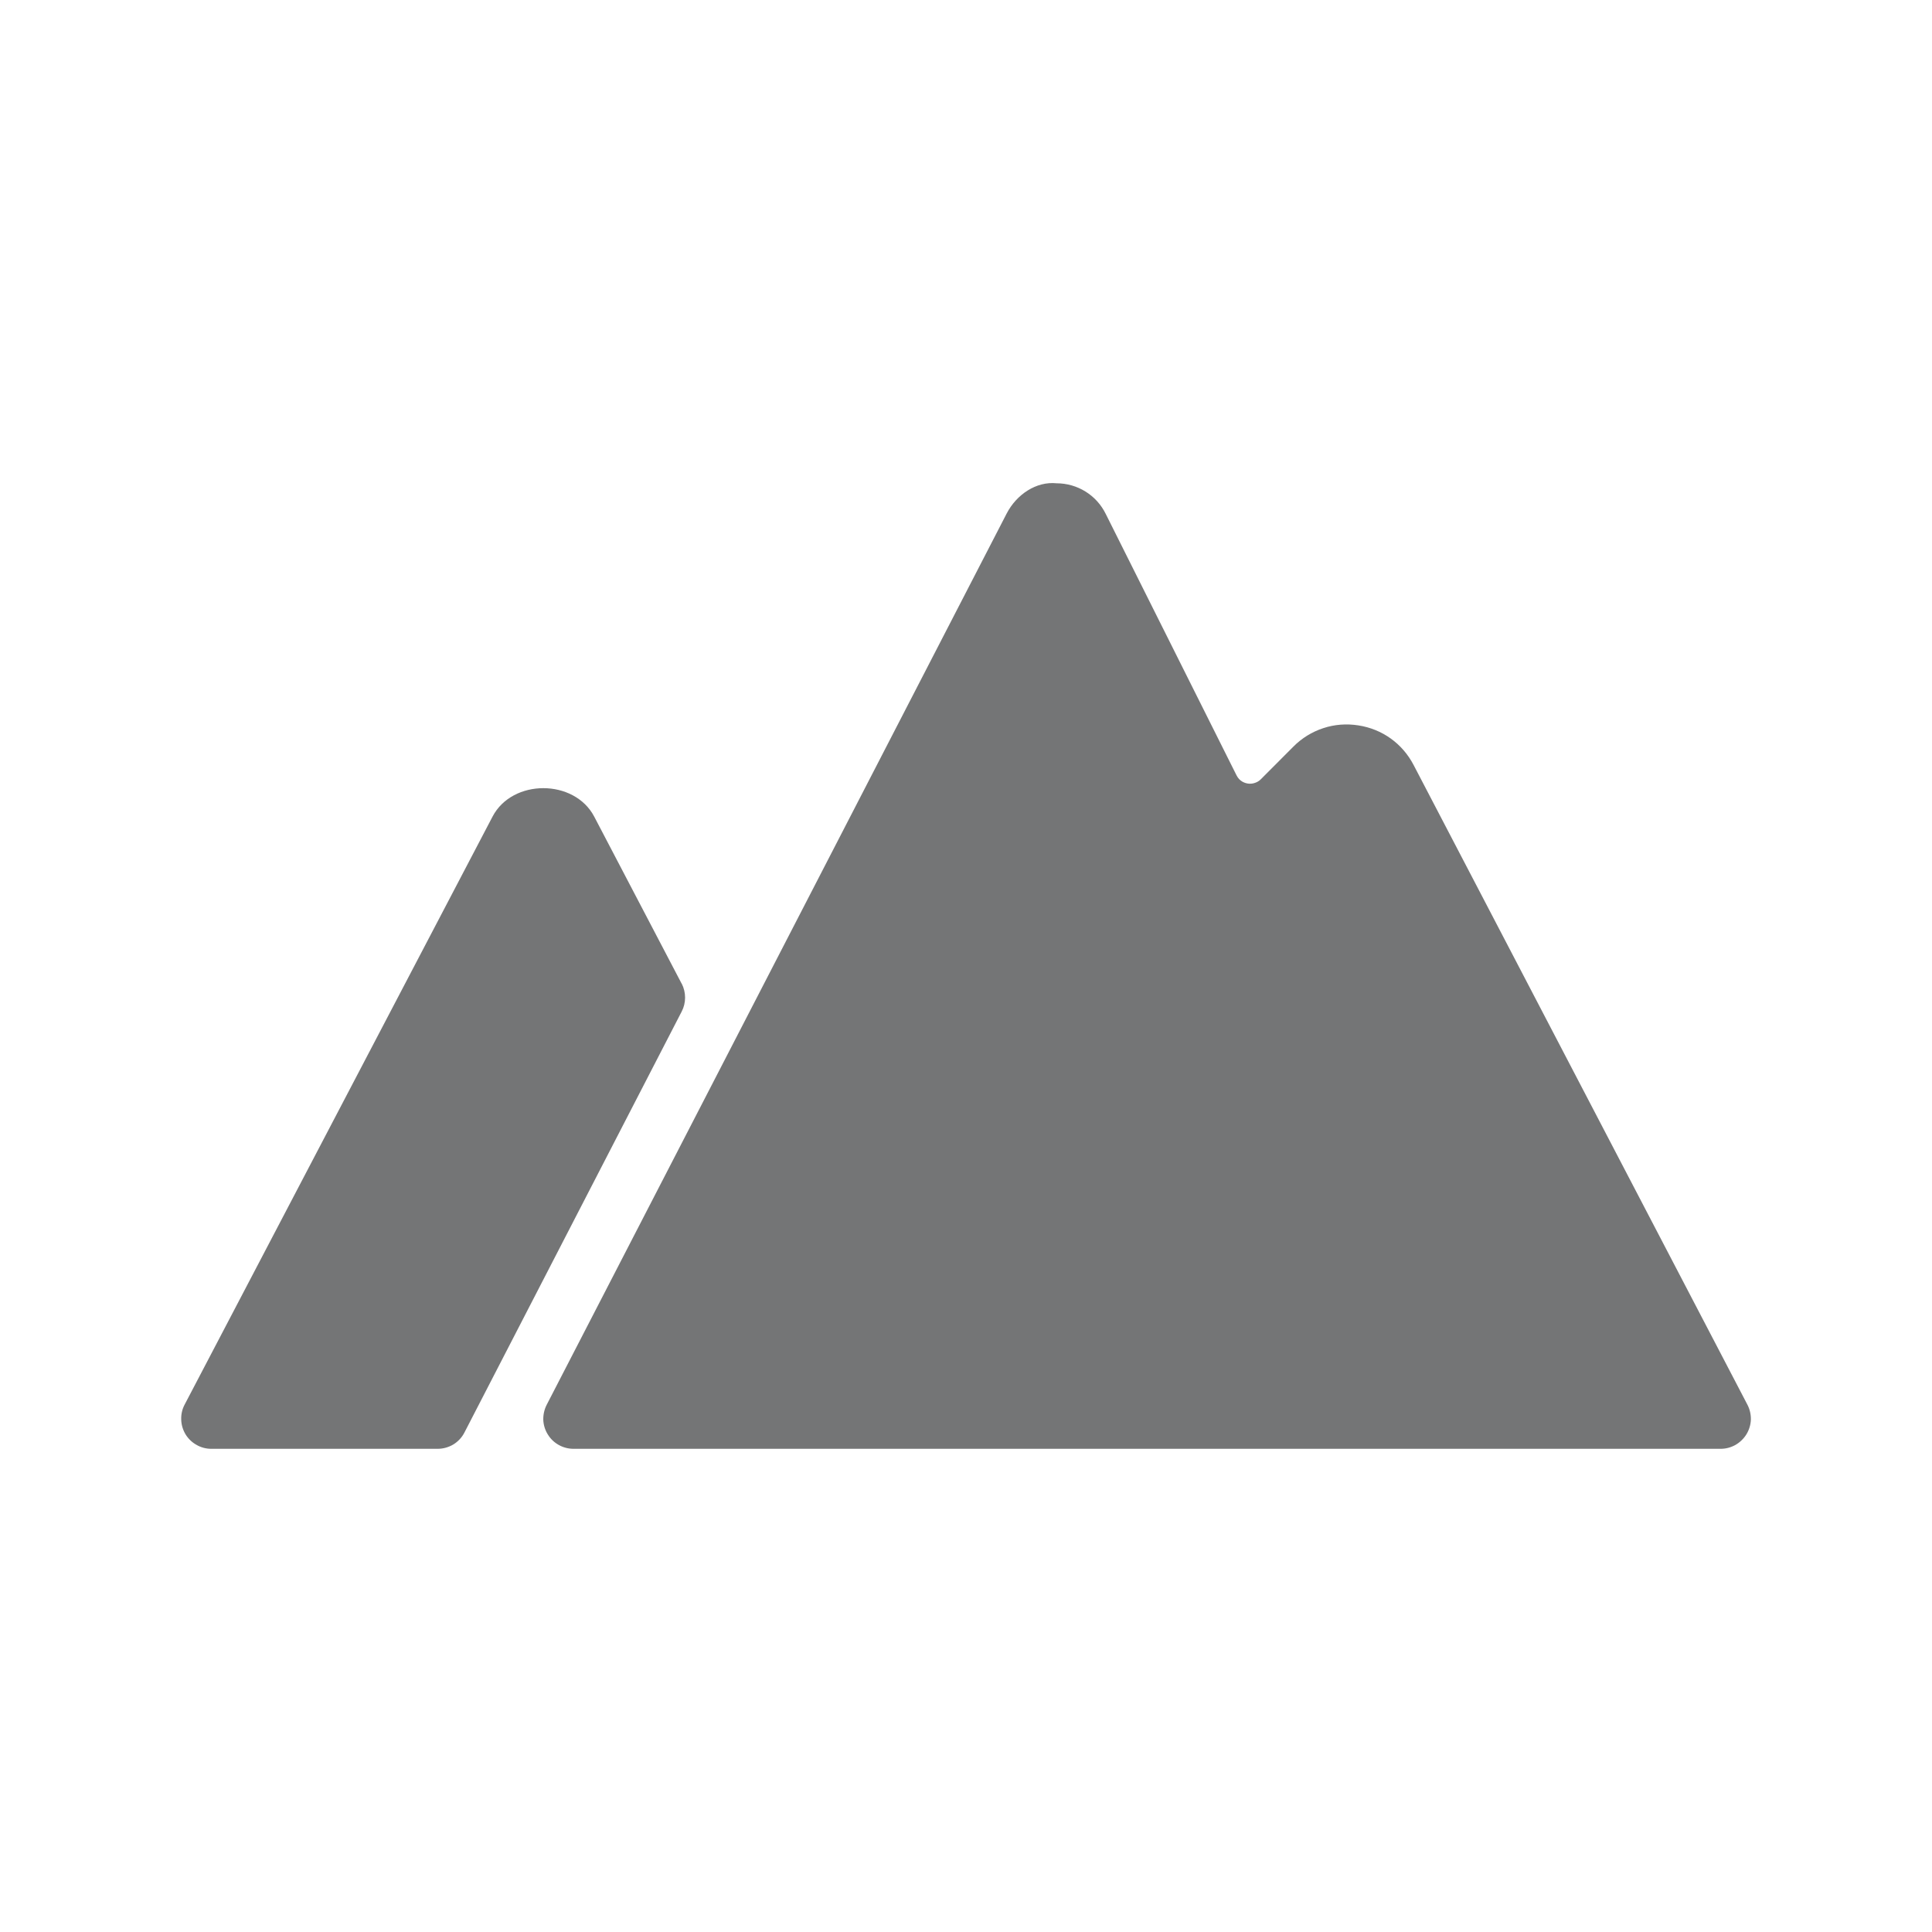 <svg width="20" height="20" viewBox="0 0 20 20" fill="none" xmlns="http://www.w3.org/2000/svg">
<path d="M7.056 10.182L6.151 8.453C5.945 8.061 5.304 8.061 5.099 8.453L1.911 14.541C1.886 14.588 1.874 14.641 1.876 14.695C1.877 14.749 1.893 14.801 1.92 14.847C1.948 14.893 1.987 14.931 2.034 14.957C2.08 14.984 2.133 14.998 2.187 14.998H4.531C4.588 14.998 4.644 14.982 4.693 14.953C4.742 14.923 4.782 14.88 4.808 14.829L7.057 10.471C7.08 10.427 7.092 10.377 7.092 10.327C7.092 10.277 7.08 10.227 7.057 10.182H7.056ZM18.079 14.848C18.051 14.893 18.012 14.931 17.965 14.958C17.918 14.984 17.866 14.998 17.812 14.998H5.937C5.883 14.998 5.83 14.984 5.784 14.958C5.737 14.932 5.698 14.894 5.67 14.848C5.642 14.803 5.626 14.75 5.624 14.697C5.623 14.643 5.635 14.59 5.659 14.543L10.422 5.314C10.523 5.12 10.726 4.981 10.938 5.003C11.044 5.003 11.148 5.033 11.238 5.089C11.328 5.145 11.4 5.225 11.447 5.321L12.801 8.027C12.832 8.089 12.886 8.106 12.916 8.111C12.94 8.115 12.965 8.113 12.989 8.105C13.012 8.098 13.034 8.085 13.051 8.068L13.389 7.729C13.476 7.641 13.582 7.576 13.698 7.538C13.815 7.499 13.939 7.49 14.061 7.509C14.309 7.547 14.518 7.697 14.634 7.92L18.089 14.541C18.114 14.589 18.126 14.642 18.125 14.696C18.123 14.749 18.107 14.802 18.079 14.848Z" fill="#747576"/>
</svg>
